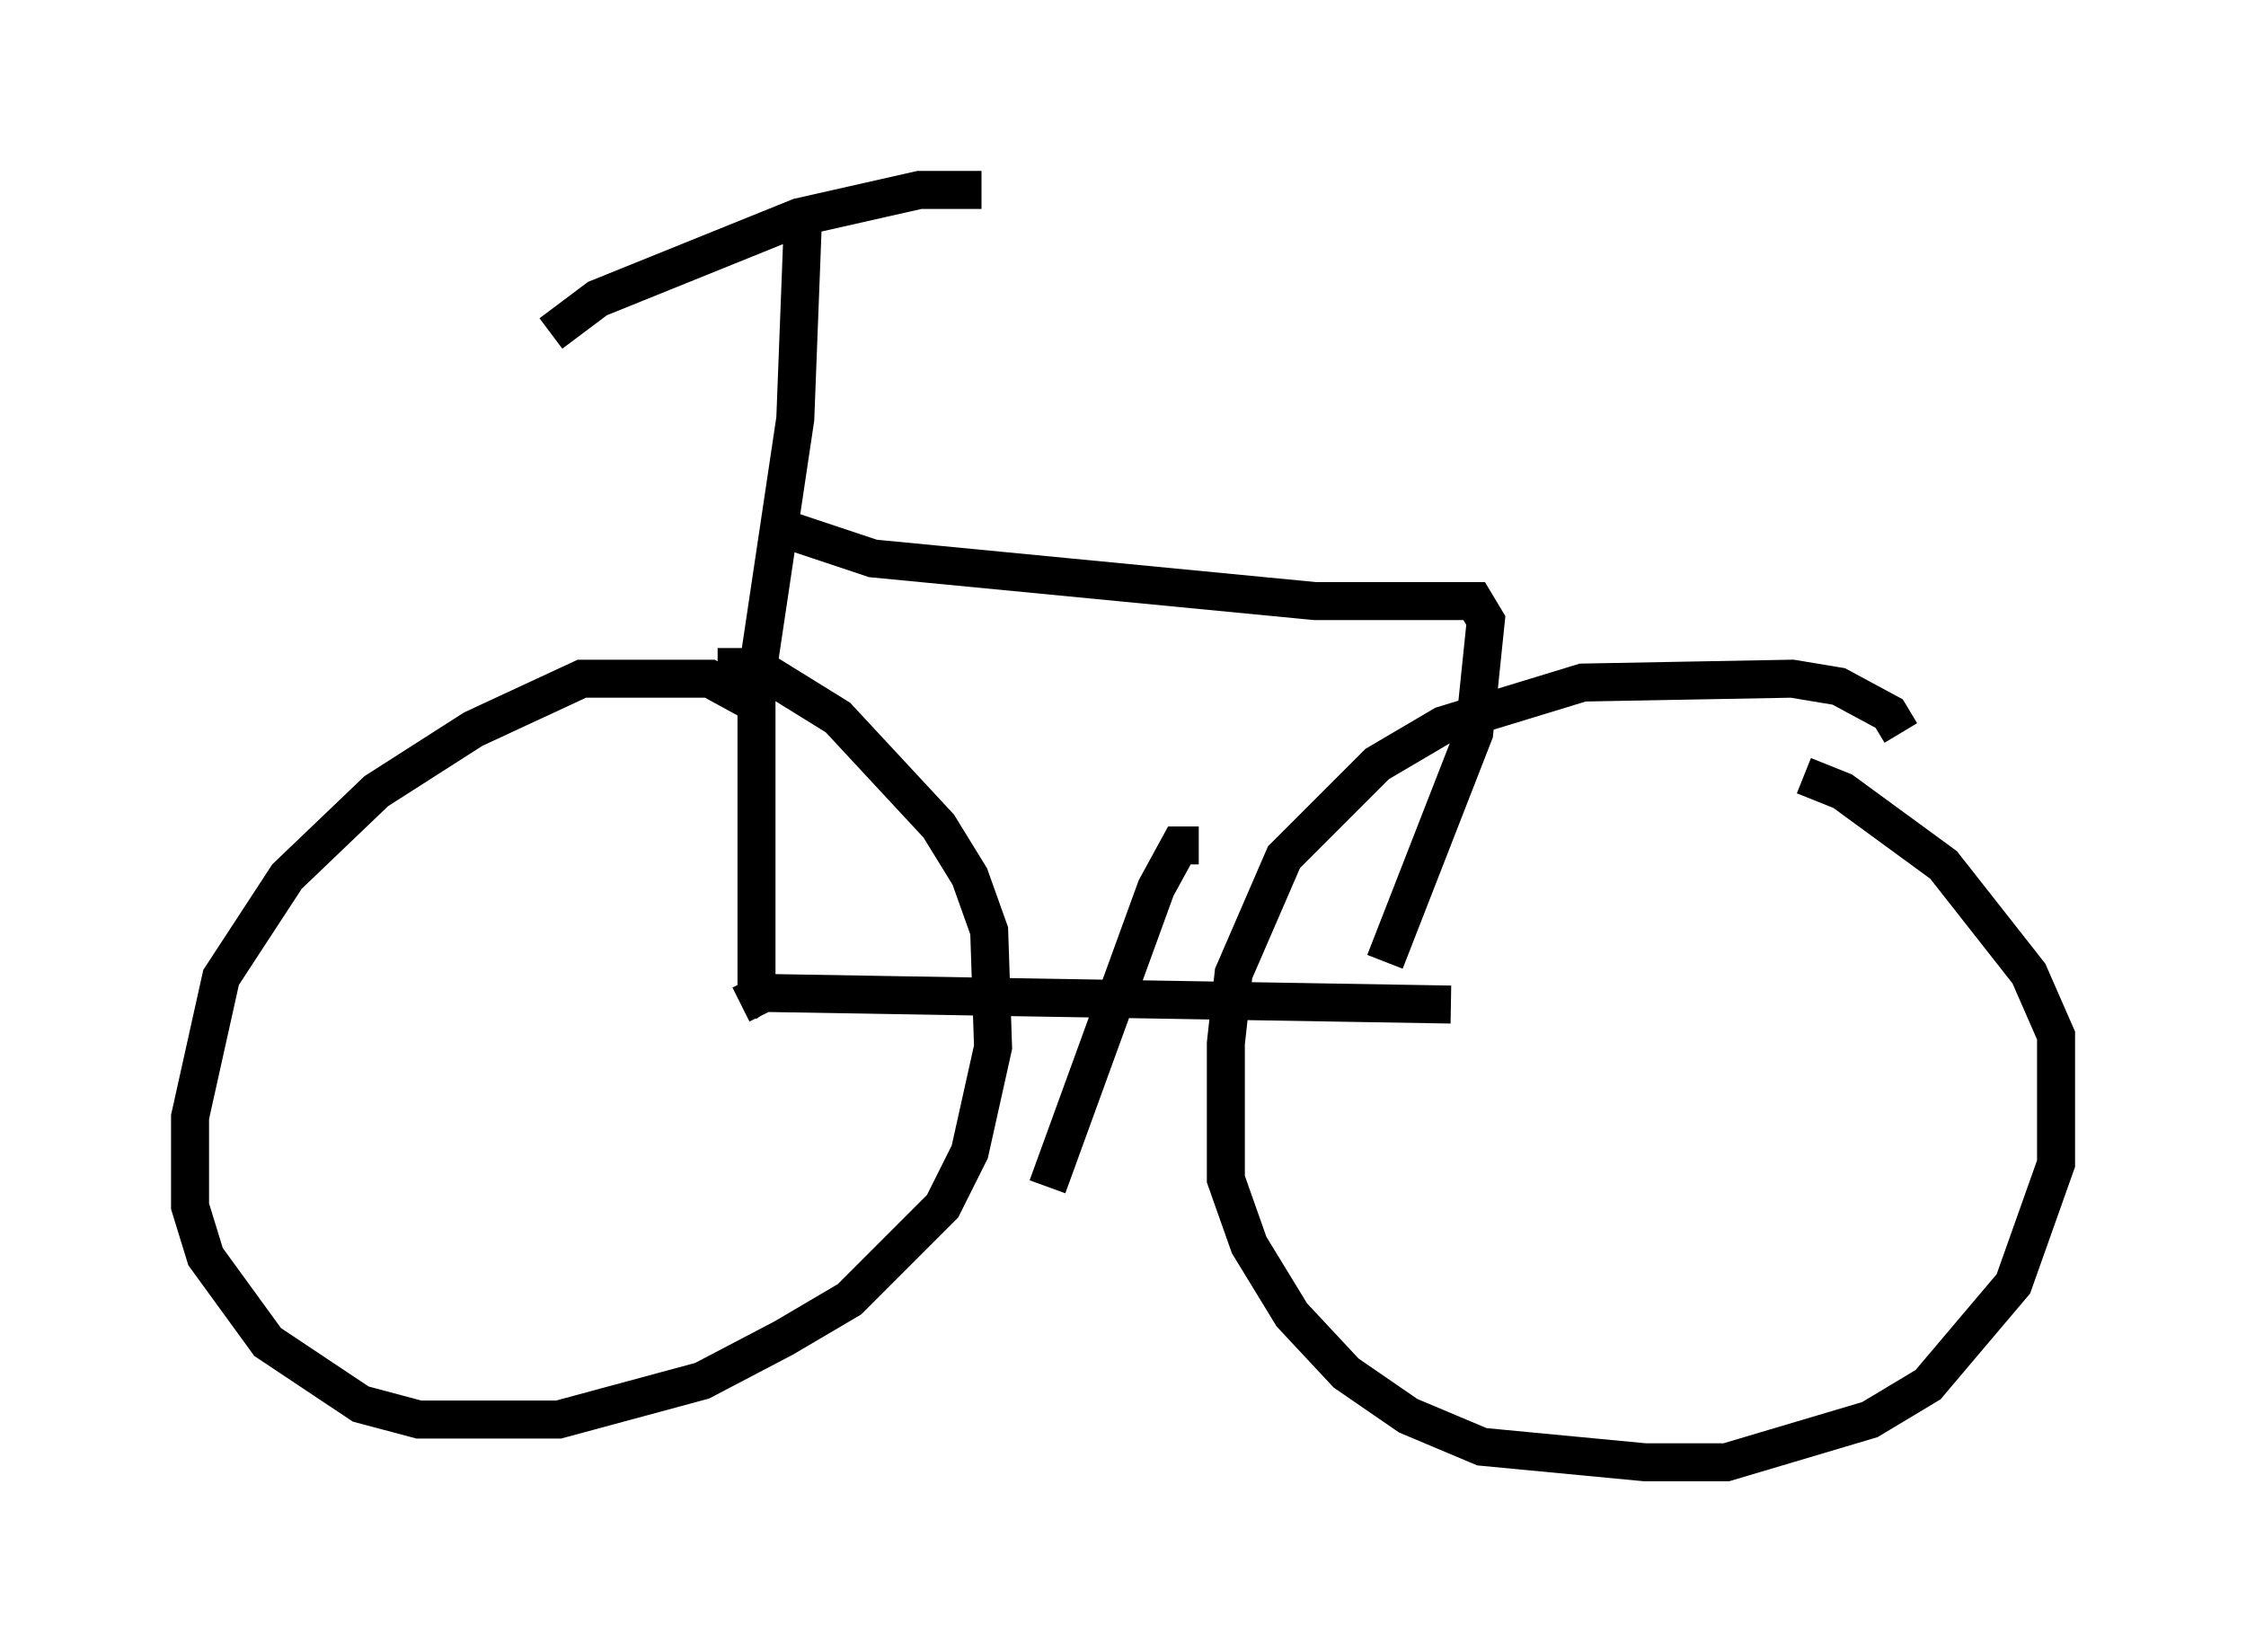 <?xml version="1.0" encoding="utf-8" ?>
<svg baseProfile="full" height="43.484" version="1.1" width="59.103" xmlns="http://www.w3.org/2000/svg" xmlns:ev="http://www.w3.org/2001/xml-events" xmlns:xlink="http://www.w3.org/1999/xlink"><defs /><rect fill="white" height="43.484" width="59.103" x="0" y="0" /><path d="M20.211, 19.088 m-0.408, -0.613 l-1.123, -0.613 -3.369, 0.0 l-2.858, 1.327 -2.552, 1.633 l-2.348, 2.246 -1.735, 2.654 l-0.817, 3.675 0.0, 2.348 l0.408, 1.327 1.633, 2.246 l2.45, 1.633 1.531, 0.408 l3.675, 0.0 3.777, -1.021 l2.144, -1.123 1.735, -1.021 l2.45, -2.45 0.715, -1.429 l0.613, -2.756 -0.102, -3.063 l-0.51, -1.429 -0.817, -1.327 l-2.654, -2.858 -2.144, -1.327 l-1.021, 0.0 m31.136, 1.735 l-0.306, -0.51 -1.327, -0.715 l-1.225, -0.204 -5.513, 0.102 l-3.675, 1.123 -1.735, 1.021 l-2.45, 2.45 -1.327, 3.063 l-0.204, 1.838 0.0, 3.573 l0.613, 1.735 1.123, 1.838 l1.429, 1.531 1.633, 1.123 l1.94, 0.817 4.288, 0.408 l2.144, 0.0 3.777, -1.123 l1.531, -0.919 2.246, -2.654 l1.123, -3.165 0.0, -3.369 l-0.715, -1.633 -2.246, -2.858 l-2.654, -1.94 -1.021, -0.408 m-27.971, 6.023 l0.613, -0.306 18.069, 0.306 m-17.865, 0.102 l-0.408, -0.613 0.0, -8.065 l1.021, -6.84 0.204, -5.308 m-6.635, 3.063 l1.225, -0.919 5.308, -2.144 l3.165, -0.715 1.633, 0.0 m-5.308, 8.881 l2.45, 0.817 11.638, 1.123 l4.185, 0.0 0.306, 0.51 l-0.306, 2.96 -2.348, 6.023 m-4.9, -3.063 l-0.51, 0.0 -0.613, 1.123 l-2.858, 7.861 " fill="none" stroke="black" stroke-width="1" /></svg>